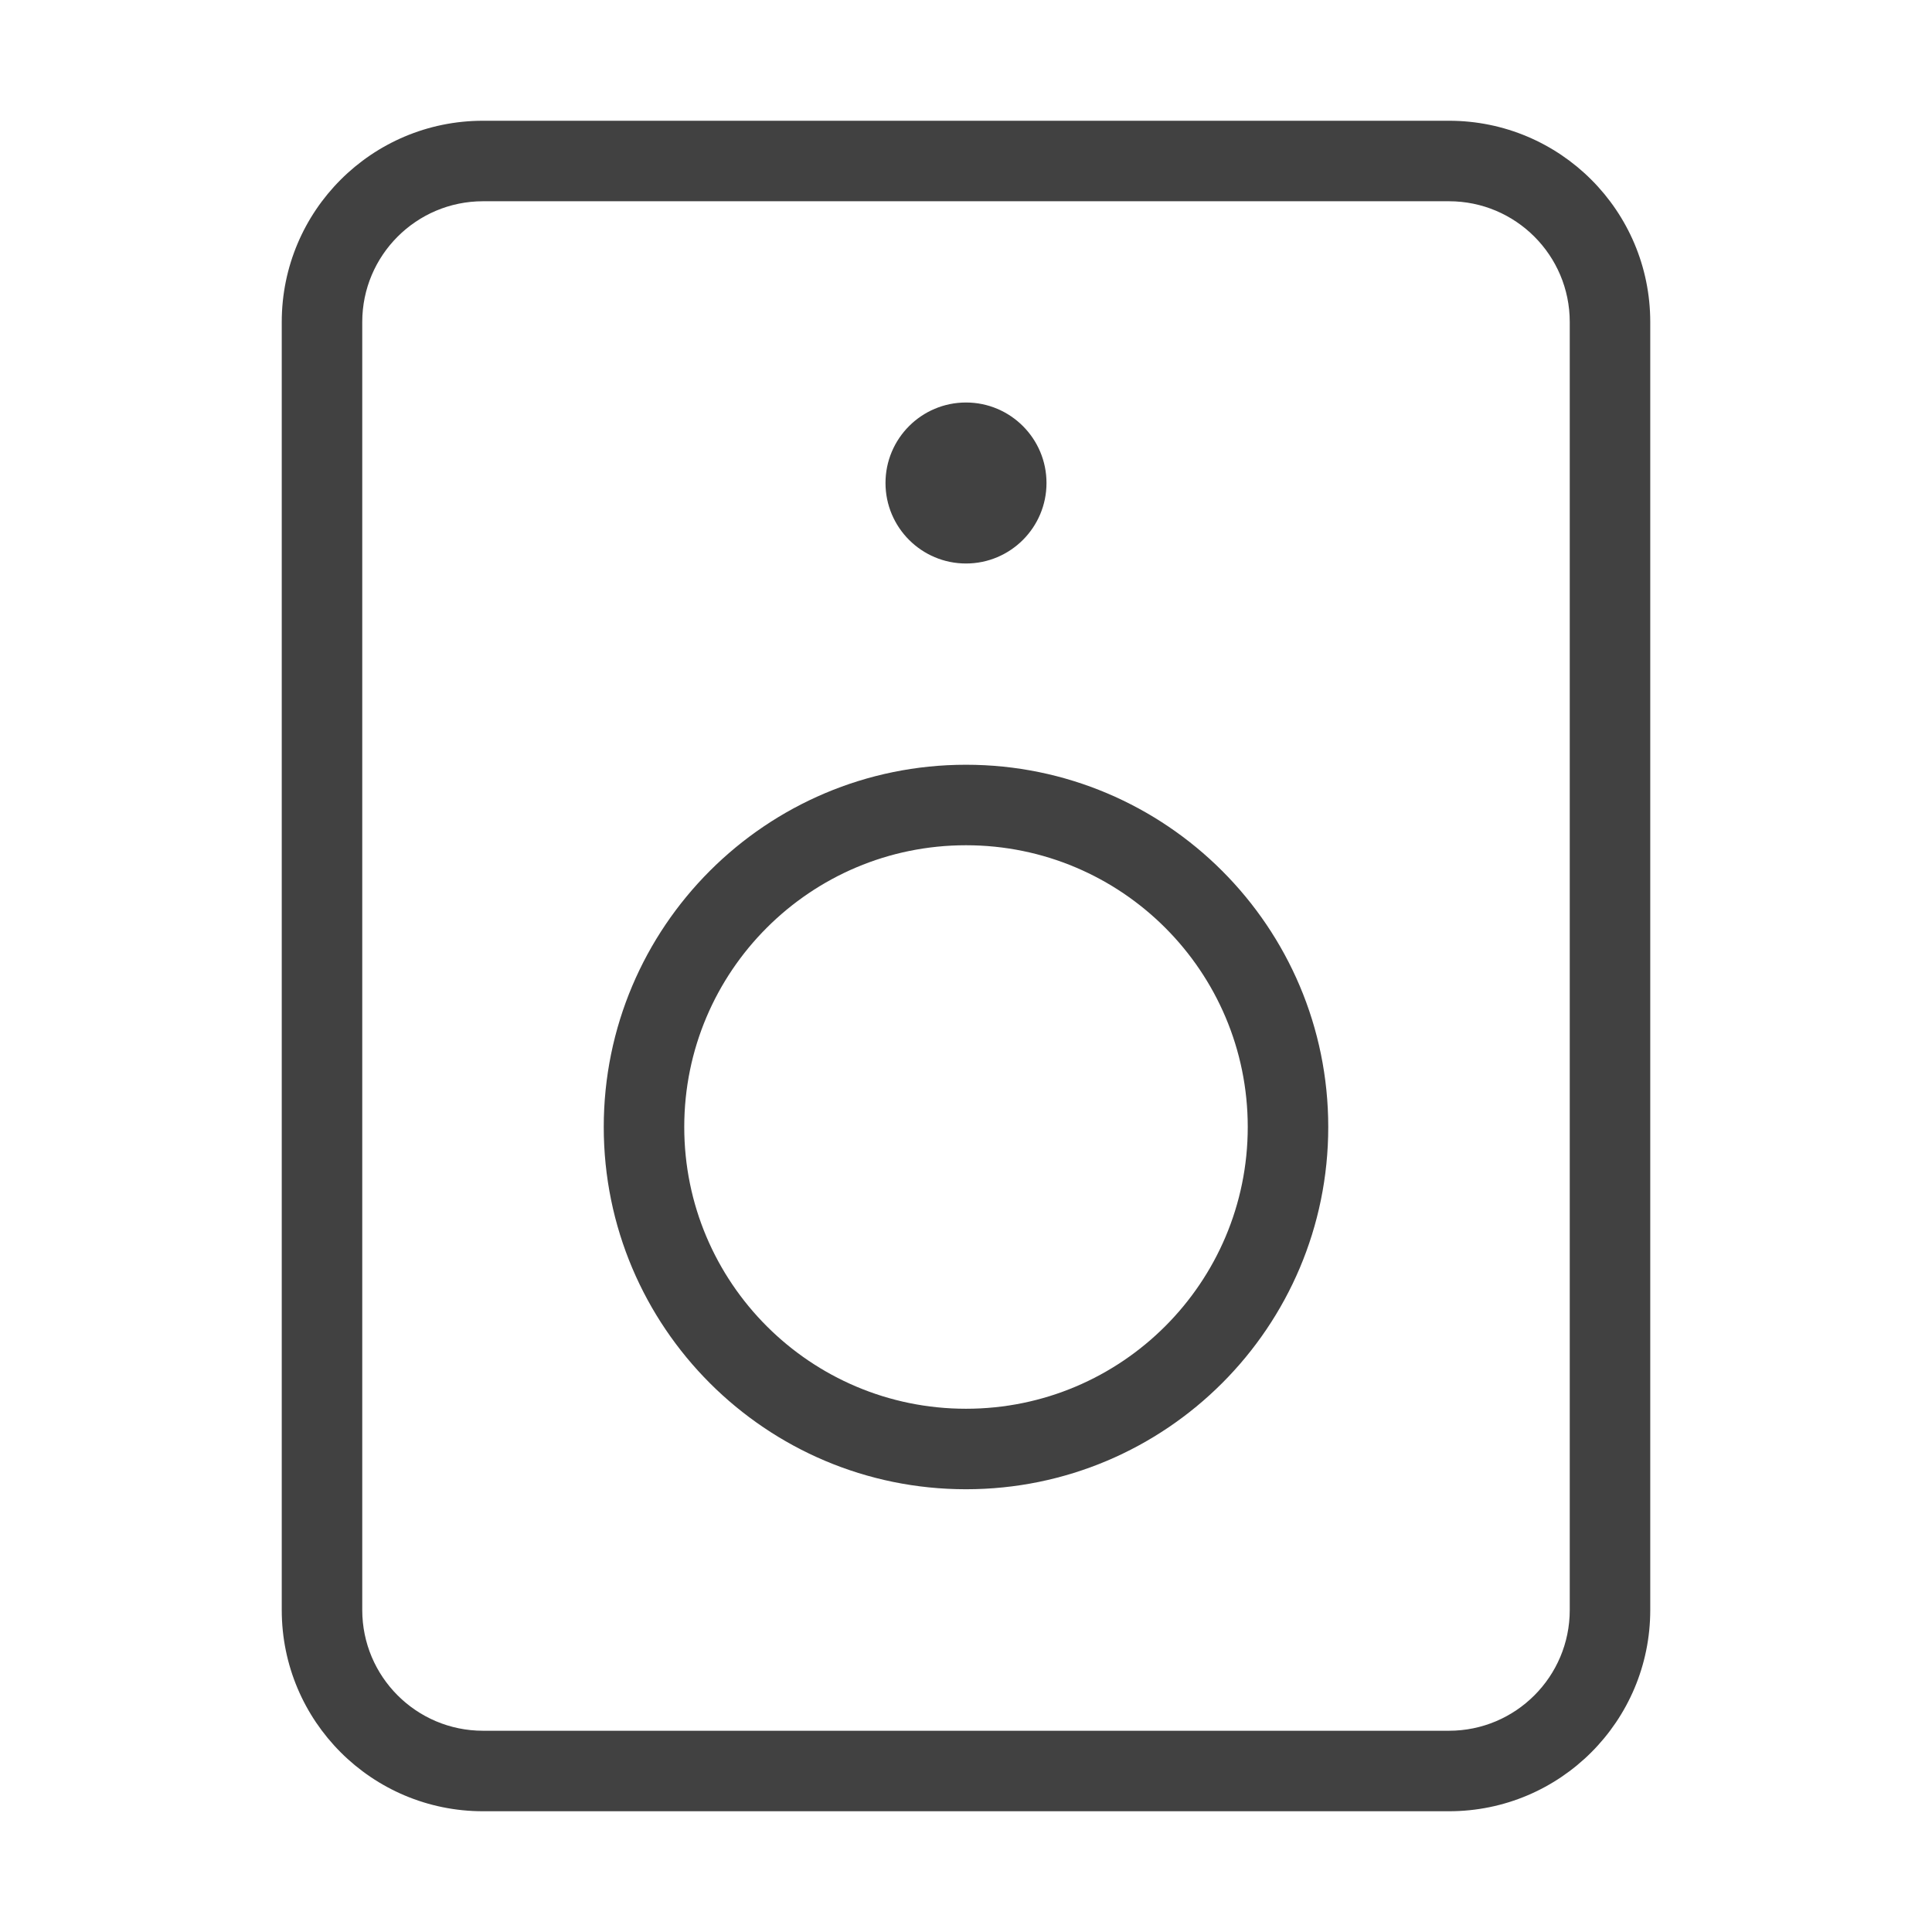 <svg width="24" height="24" viewBox="0 0 24 24" fill="none" xmlns="http://www.w3.org/2000/svg">
<path fill-rule="evenodd" clip-rule="evenodd" d="M3.5 4C3.5 2.619 4.619 1.5 6 1.5H18C19.381 1.5 20.5 2.619 20.5 4V20C20.5 21.381 19.381 22.5 18 22.5H6C4.619 22.5 3.5 21.381 3.5 20V4ZM6 2.5C5.172 2.5 4.5 3.172 4.5 4V20C4.5 20.828 5.172 21.5 6 21.5H18C18.828 21.5 19.5 20.828 19.5 20V4C19.5 3.172 18.828 2.5 18 2.5H6Z" fill="#414141"/>
<path fill-rule="evenodd" clip-rule="evenodd" d="M7.5 14C7.5 11.515 9.515 9.5 12 9.5C14.485 9.5 16.5 11.515 16.5 14C16.5 16.485 14.485 18.5 12 18.5C9.515 18.5 7.5 16.485 7.5 14ZM12 10.5C10.067 10.5 8.5 12.067 8.5 14C8.5 15.933 10.067 17.5 12 17.5C13.933 17.5 15.5 15.933 15.5 14C15.5 12.067 13.933 10.5 12 10.5Z" fill="#414141"/>
<path d="M13 6C13 6.552 12.552 7 12 7C11.448 7 11 6.552 11 6C11 5.448 11.448 5 12 5C12.552 5 13 5.448 13 6Z" fill="#414141"/>
</svg>
